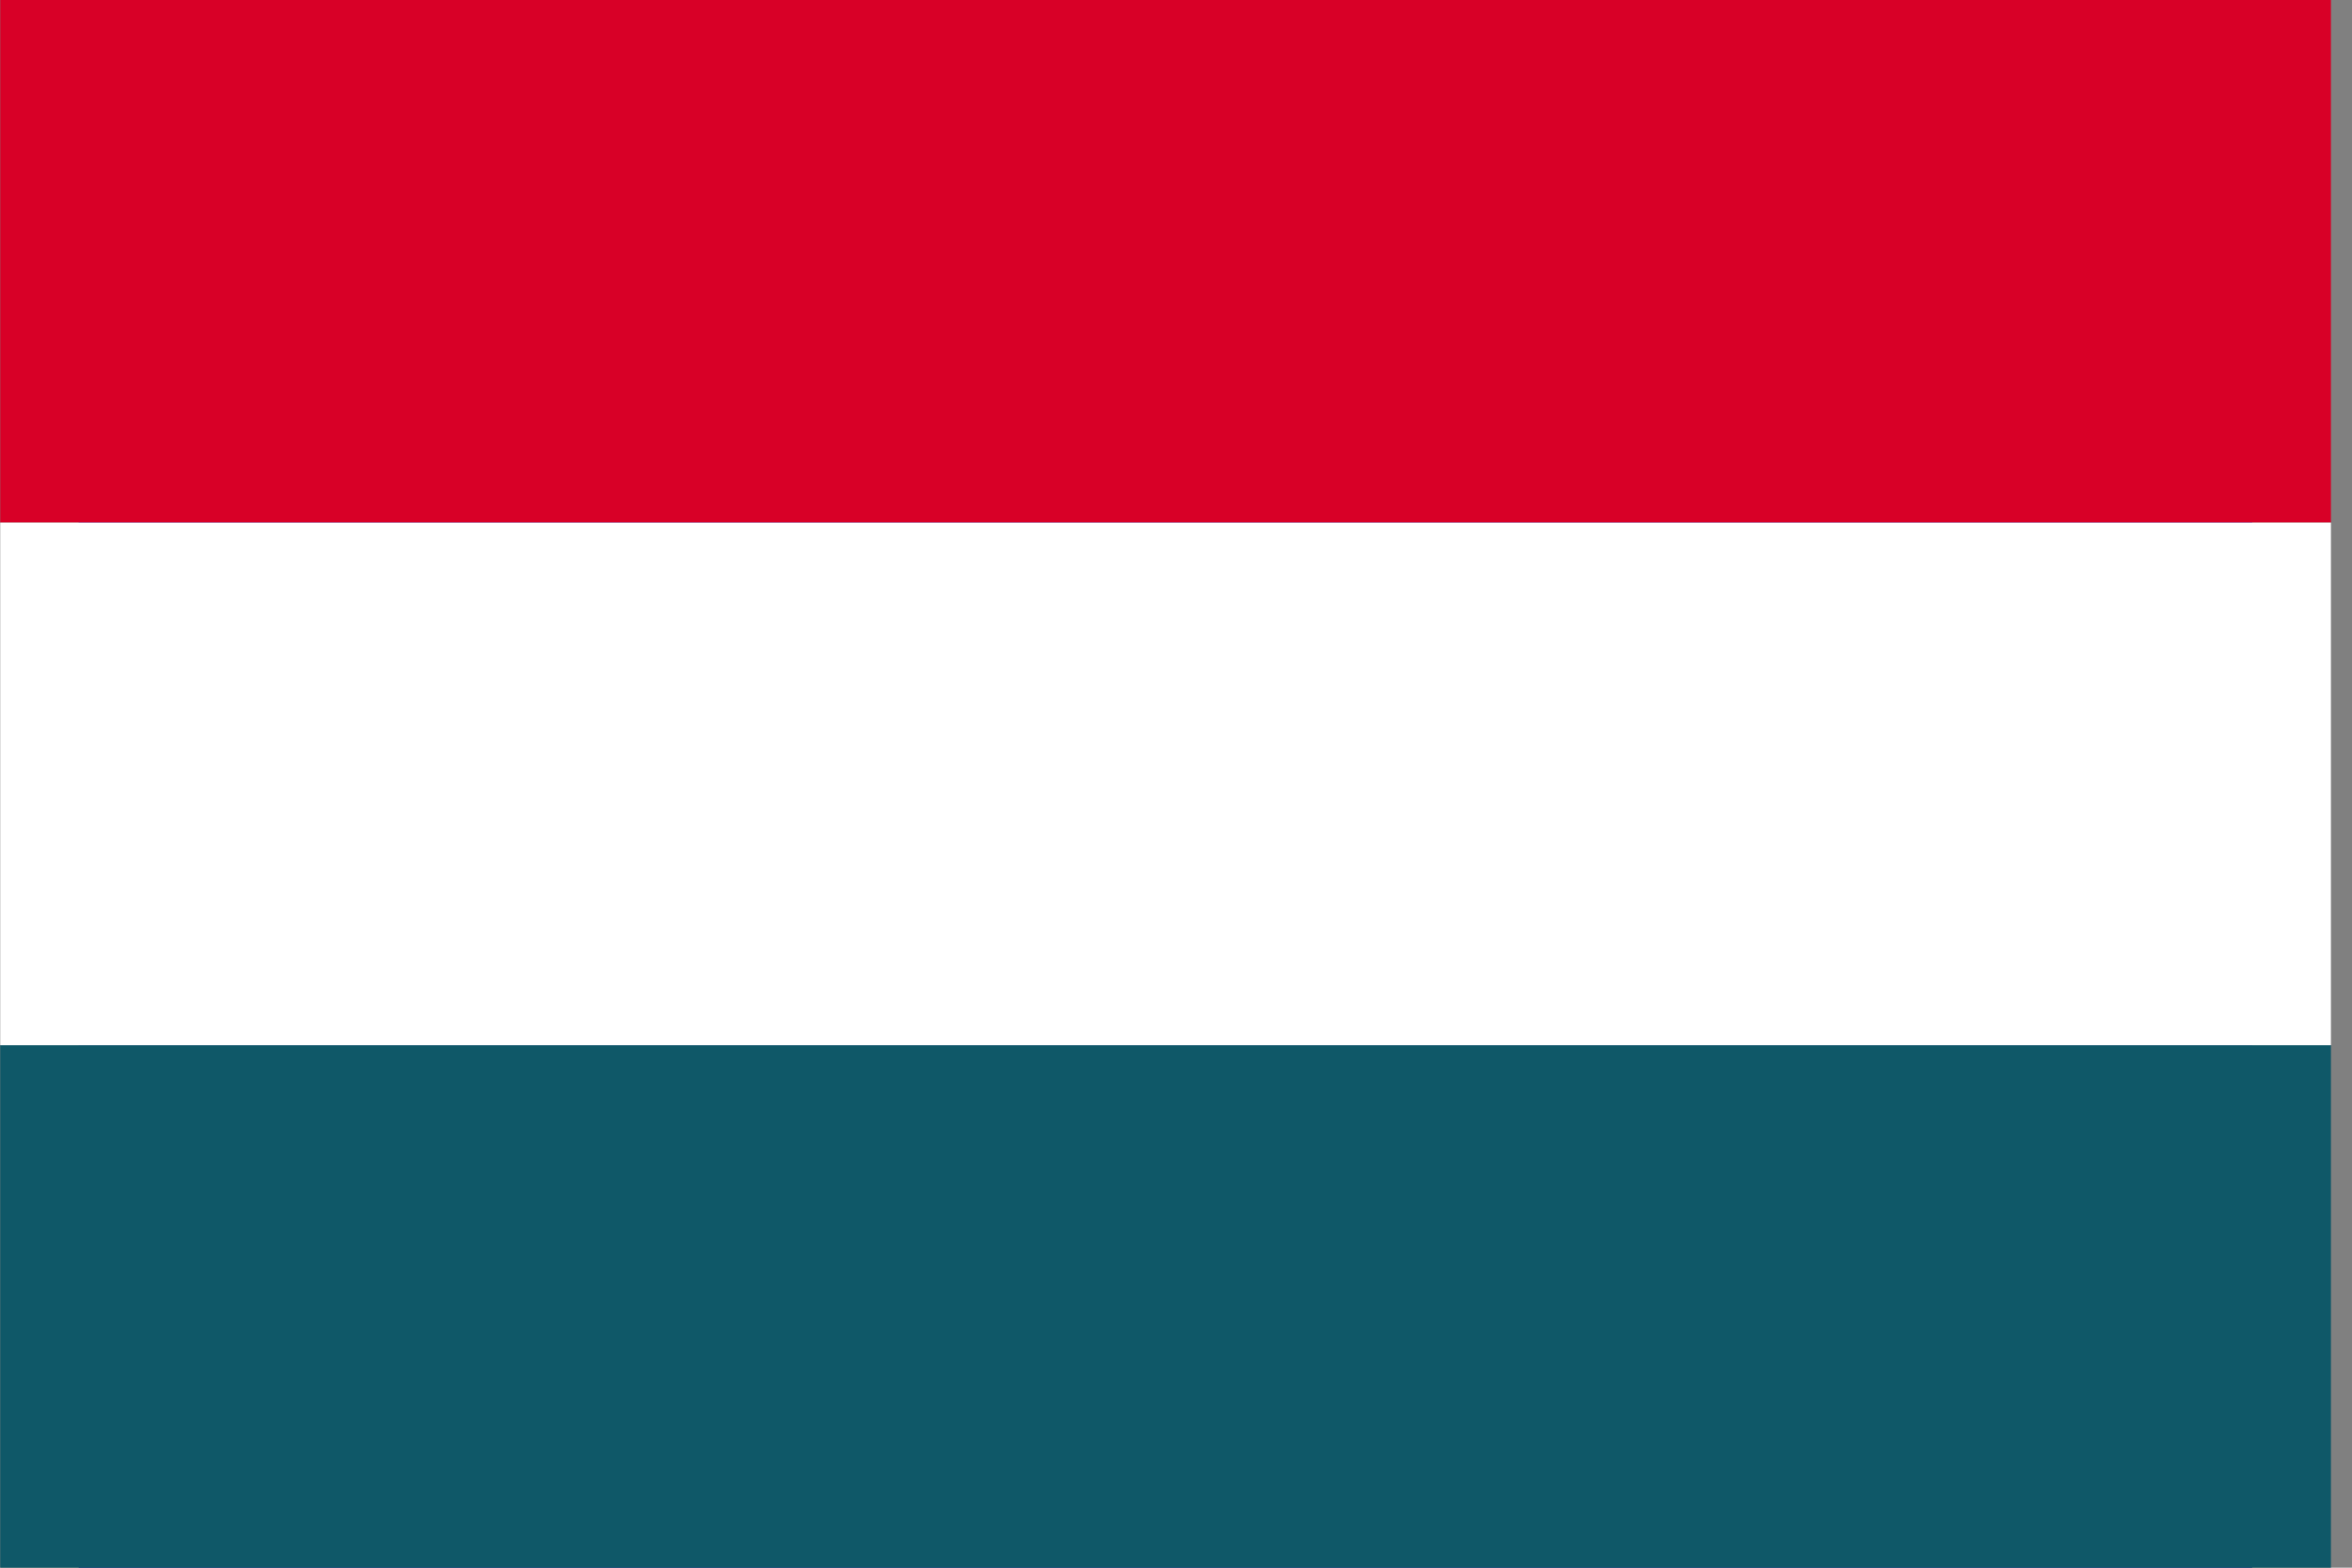 <svg width="21" height="14" viewBox="0 0 21 14" fill="none" xmlns="http://www.w3.org/2000/svg">
<rect x="0" y="0" width="21" height="14" fill="#808080" stroke="none"/>
<g clip-path="url(#clip0_4334_30436)">
<path d="M20.109 14L0.702 14L0.702 1.59232e-06L20.109 -1.04308e-07L20.109 14Z" fill="#181A93"/>
<path d="M20.812 14L0.002 14L0.002 9.333L20.812 9.333L20.812 14Z" fill="#0F5868"/>
<path d="M20.812 4.667L0.002 4.667L0.002 -0L20.812 -0L20.812 4.667Z" fill="#D80027"/>
<path d="M20.812 9.334L0.002 9.334L0.002 4.667L20.812 4.667L20.812 9.334Z" fill="white"/>
<path d="M10.406 5.6C9.639 5.6 9.018 6.227 9.018 7C9.018 7.773 9.639 8.4 10.406 8.4C11.172 8.4 11.793 7.773 11.793 7C11.793 6.227 11.172 5.6 10.406 5.6Z" fill="white"/>
</g>
<defs>
<clipPath id="clip0_4334_30436">
<rect width="20.811" height="14" fill="white" transform="translate(20.812 14) rotate(180)"/>
</clipPath>
</defs>
</svg>
